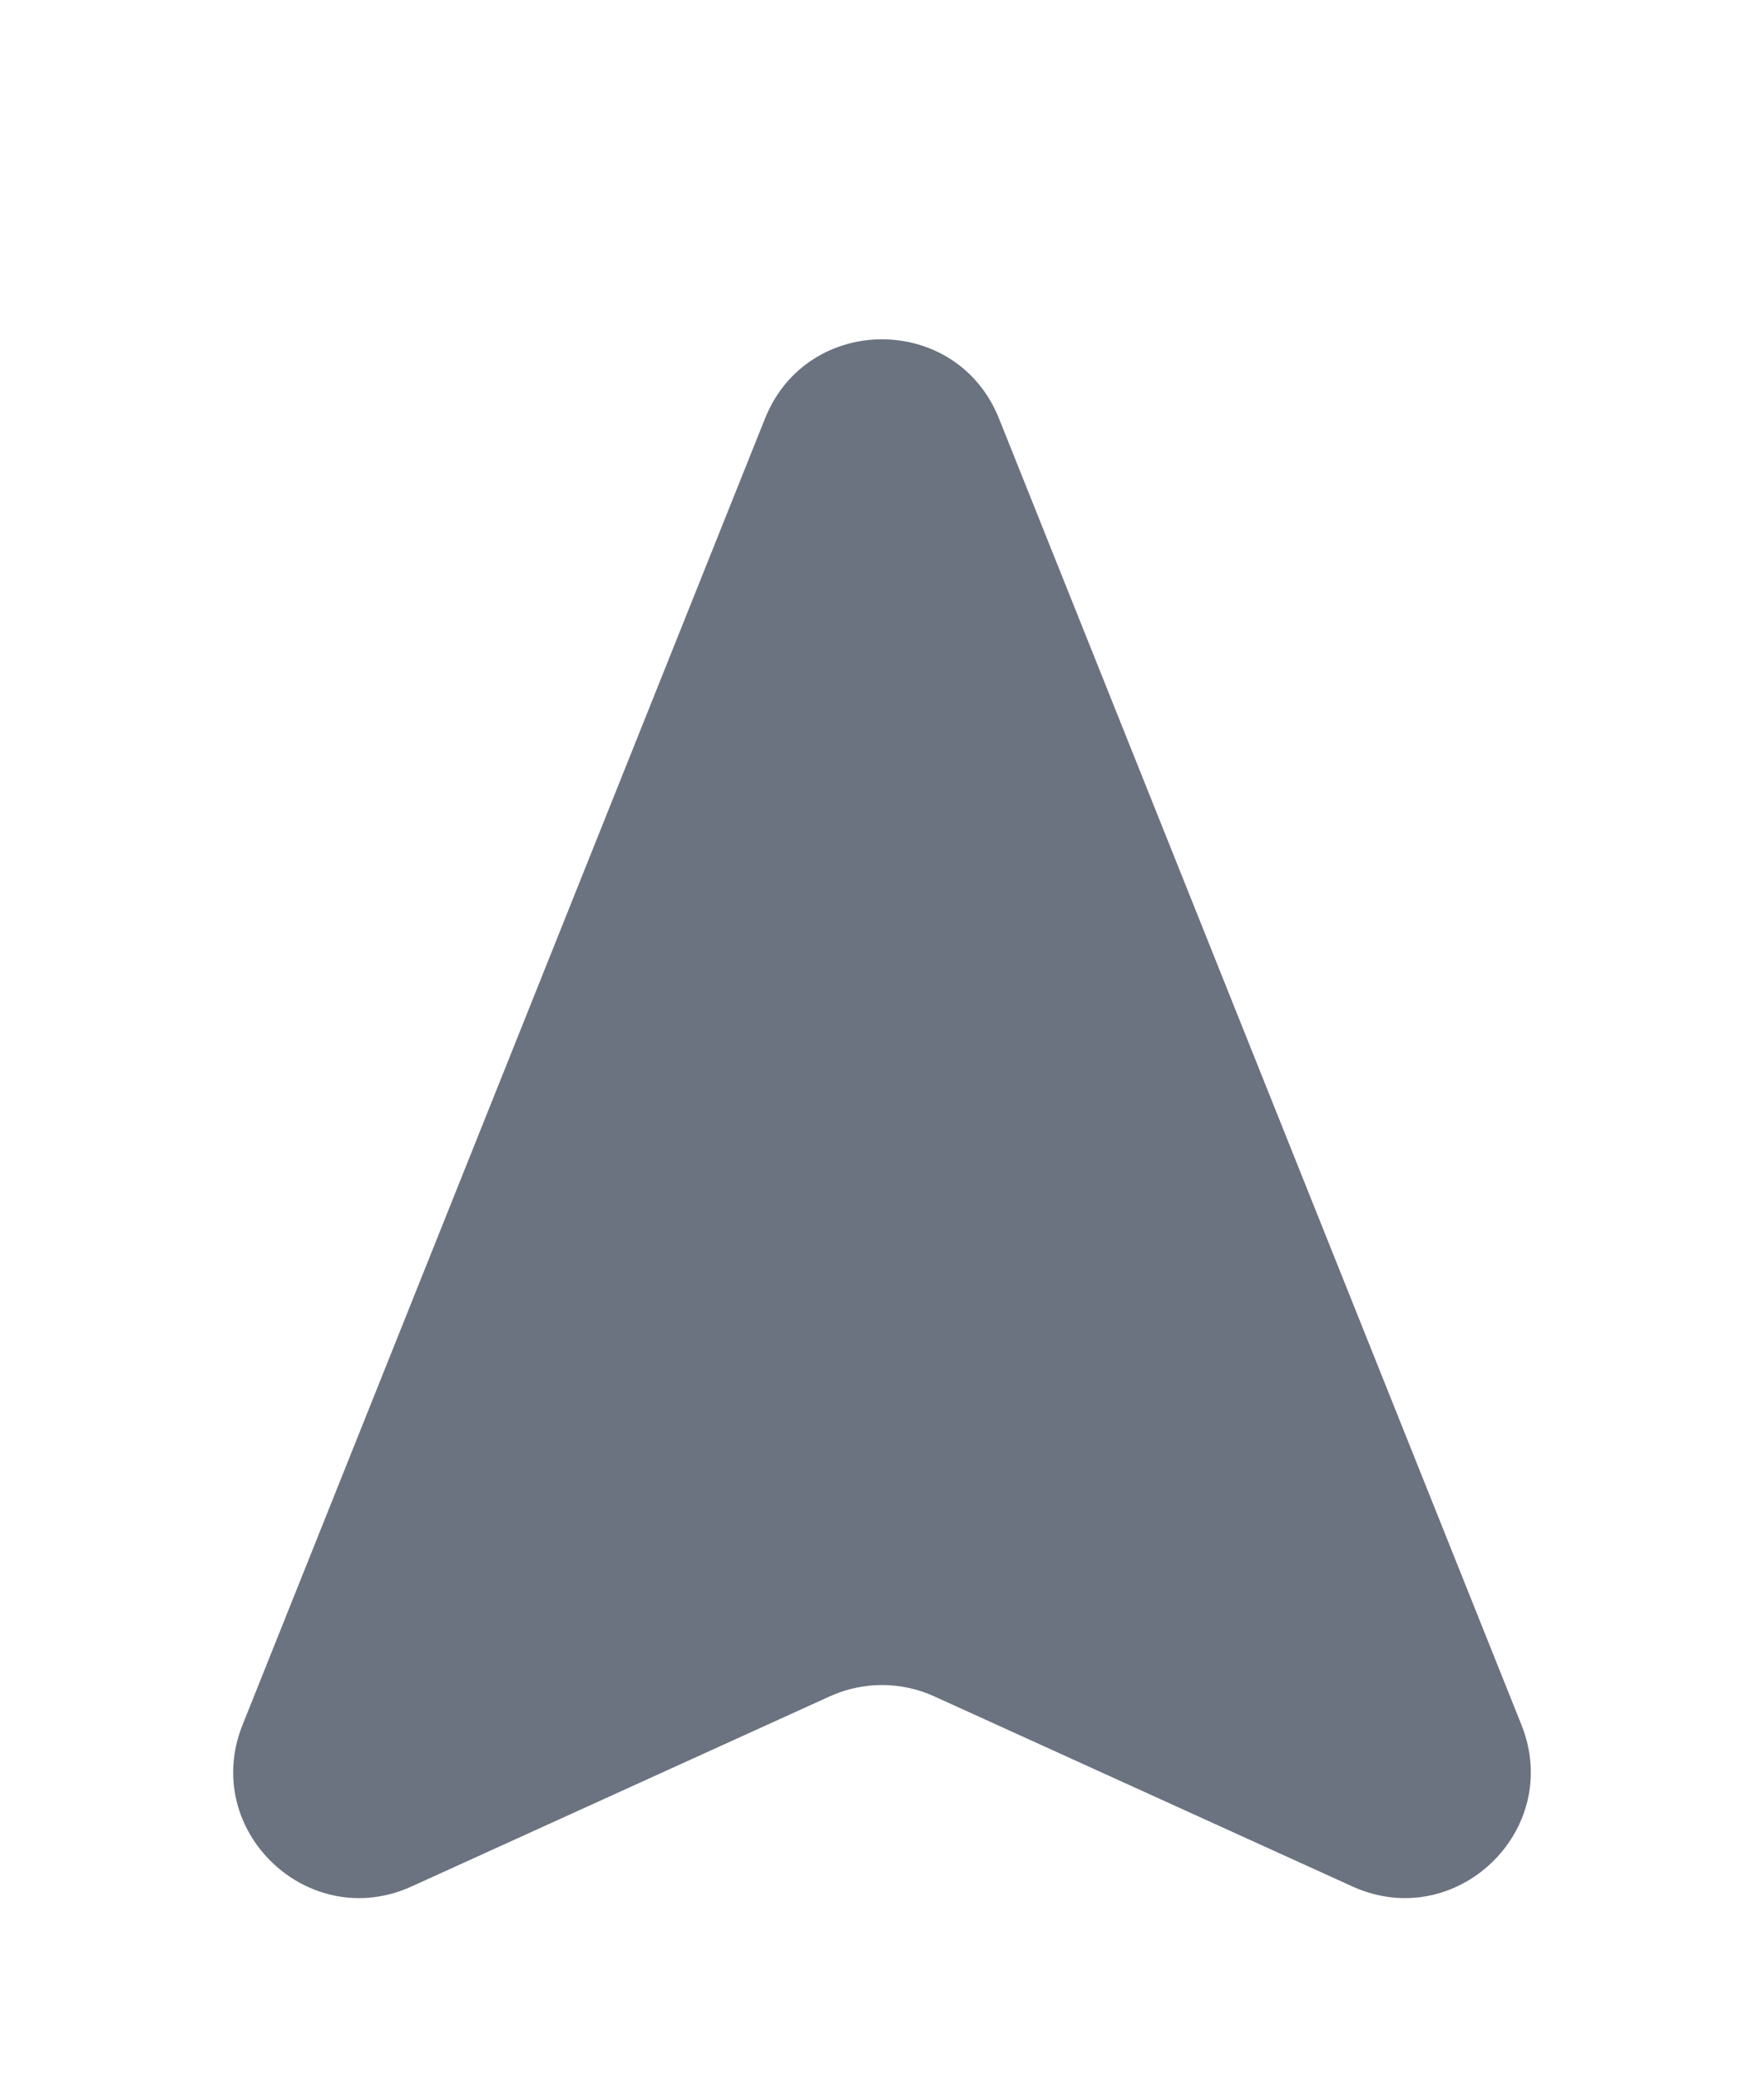 <svg width="28" height="33" viewBox="0 0 28 33" fill="none" xmlns="http://www.w3.org/2000/svg">
<g filter="url(#filter0_dd_65_986)">
<path d="M3.85 25.375L12.143 4.642C12.814 2.966 15.186 2.966 15.857 4.642L24.15 25.375C24.82 27.049 23.107 28.685 21.466 27.939L14.828 24.922C14.302 24.683 13.698 24.683 13.172 24.922L6.534 27.939C4.893 28.685 3.18 27.049 3.85 25.375Z" fill="#6B7280"/>
</g>
<defs>
<filter id="filter0_dd_65_986" x="0.701" y="1.385" width="26.598" height="30.739" filterUnits="userSpaceOnUse" color-interpolation-filters="sRGB">
<feFlood flood-opacity="0" result="BackgroundImageFix"/>
<feColorMatrix in="SourceAlpha" type="matrix" values="0 0 0 0 0 0 0 0 0 0 0 0 0 0 0 0 0 0 127 0" result="hardAlpha"/>
<feOffset dy="1"/>
<feGaussianBlur stdDeviation="1"/>
<feColorMatrix type="matrix" values="0 0 0 0 0 0 0 0 0 0 0 0 0 0 0 0 0 0 0.06 0"/>
<feBlend mode="normal" in2="BackgroundImageFix" result="effect1_dropShadow_65_986"/>
<feColorMatrix in="SourceAlpha" type="matrix" values="0 0 0 0 0 0 0 0 0 0 0 0 0 0 0 0 0 0 127 0" result="hardAlpha"/>
<feOffset dy="1"/>
<feGaussianBlur stdDeviation="1.5"/>
<feColorMatrix type="matrix" values="0 0 0 0 0 0 0 0 0 0 0 0 0 0 0 0 0 0 0.1 0"/>
<feBlend mode="normal" in2="effect1_dropShadow_65_986" result="effect2_dropShadow_65_986"/>
<feBlend mode="normal" in="SourceGraphic" in2="effect2_dropShadow_65_986" result="shape"/>
</filter>
</defs>
</svg>
